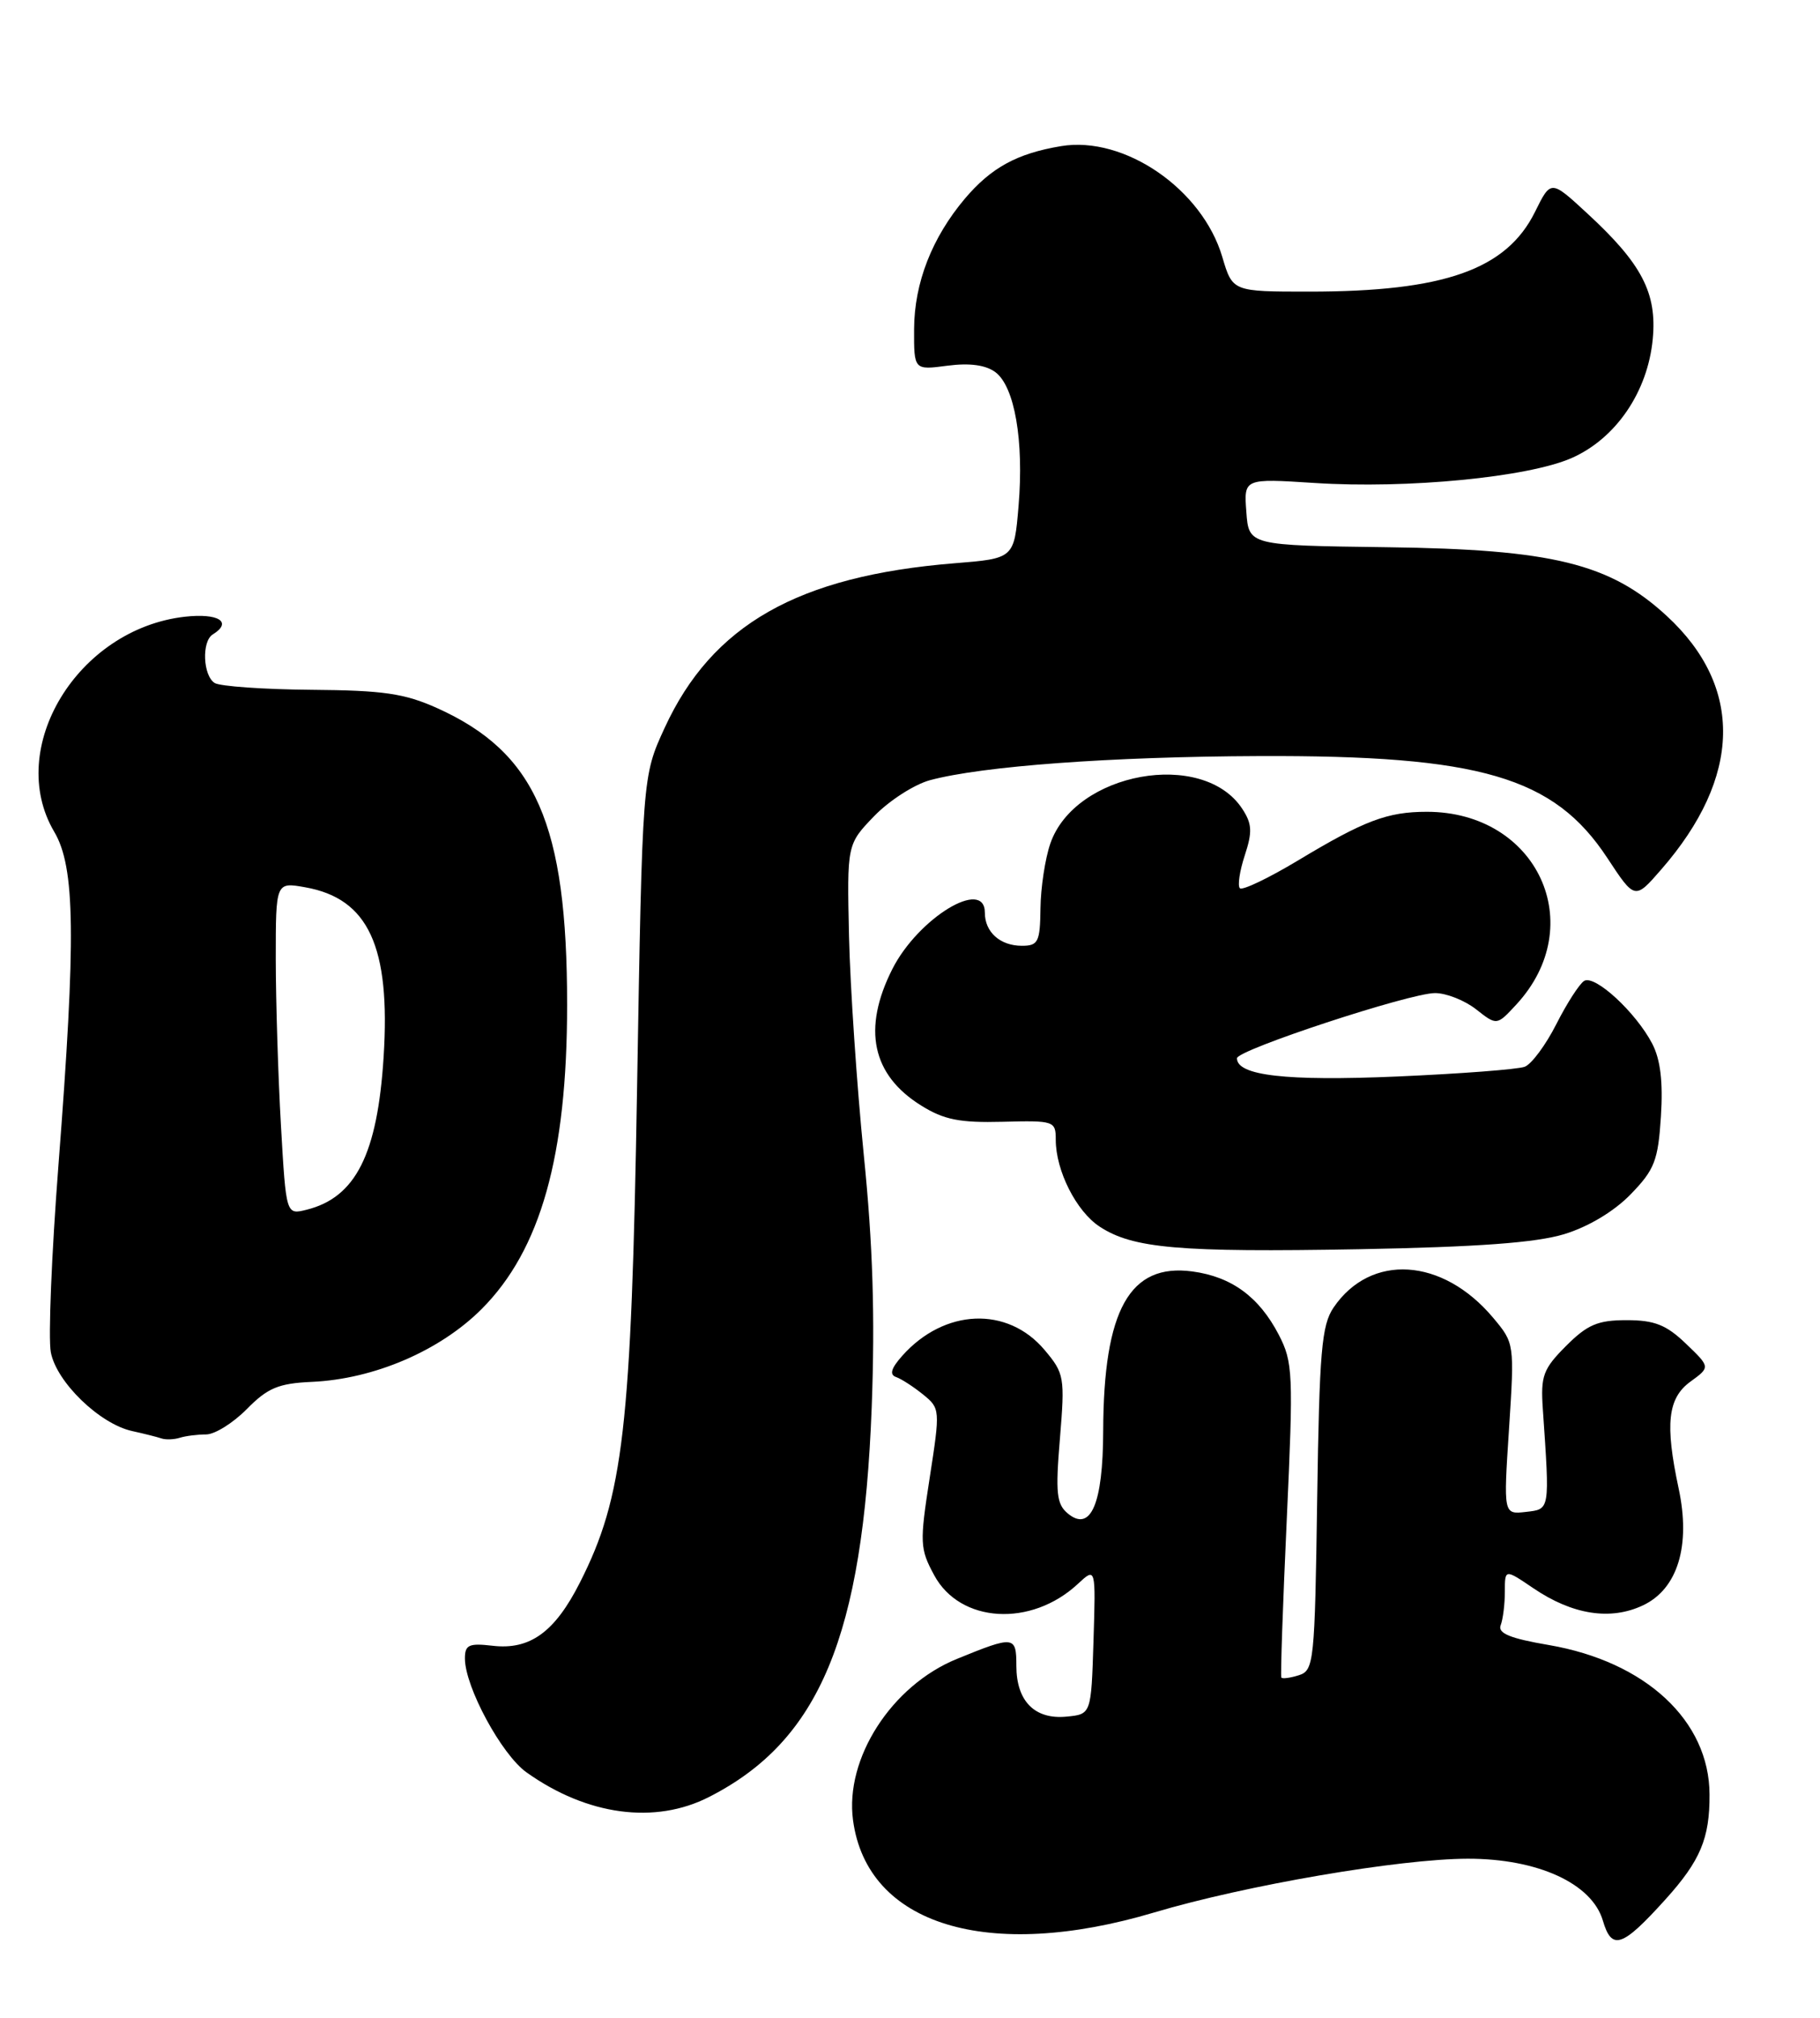<?xml version="1.0" encoding="UTF-8" standalone="no"?>
<!DOCTYPE svg PUBLIC "-//W3C//DTD SVG 1.1//EN" "http://www.w3.org/Graphics/SVG/1.1/DTD/svg11.dtd" >
<svg xmlns="http://www.w3.org/2000/svg" xmlns:xlink="http://www.w3.org/1999/xlink" version="1.1" viewBox="0 0 231 256">
 <g >
 <path fill="currentColor"
d=" M 211.38 241.00 C 215.81 236.09 217.01 233.26 216.98 227.68 C 216.95 218.33 208.88 210.83 196.59 208.72 C 191.66 207.88 190.08 207.23 190.47 206.21 C 190.76 205.45 191.00 203.54 191.00 201.95 C 191.00 199.06 191.00 199.06 194.60 201.50 C 199.59 204.89 204.43 205.64 208.56 203.67 C 212.95 201.58 214.61 196.09 213.06 188.86 C 211.31 180.68 211.67 177.41 214.54 175.31 C 217.09 173.46 217.09 173.46 213.98 170.48 C 211.49 168.09 209.99 167.50 206.45 167.50 C 202.80 167.50 201.48 168.06 198.77 170.77 C 195.86 173.69 195.53 174.56 195.82 178.77 C 196.71 191.76 196.75 191.47 193.66 191.83 C 190.82 192.15 190.82 192.15 191.53 181.29 C 192.23 170.46 192.22 170.42 189.50 167.18 C 183.08 159.55 173.97 158.98 169.26 165.90 C 167.74 168.15 167.46 171.46 167.18 190.20 C 166.88 210.91 166.77 211.94 164.86 212.55 C 163.75 212.90 162.75 213.03 162.63 212.84 C 162.51 212.65 162.82 203.63 163.32 192.78 C 164.17 174.24 164.11 172.84 162.30 169.34 C 159.80 164.54 156.32 161.99 151.34 161.32 C 143.38 160.25 140.07 166.18 140.02 181.56 C 140.00 190.82 138.44 194.44 135.53 192.03 C 134.10 190.84 133.95 189.44 134.53 182.51 C 135.17 174.74 135.09 174.26 132.58 171.28 C 127.87 165.69 119.85 166.02 114.50 172.04 C 113.09 173.63 112.87 174.42 113.74 174.72 C 114.42 174.96 115.96 175.96 117.17 176.94 C 119.33 178.69 119.34 178.86 118.00 187.50 C 116.72 195.75 116.75 196.50 118.57 199.86 C 121.85 205.95 130.88 206.49 136.82 200.95 C 139.08 198.85 139.08 198.85 138.79 208.18 C 138.50 217.50 138.50 217.50 135.38 217.80 C 131.33 218.20 129.00 215.84 129.00 211.36 C 129.00 207.54 128.73 207.51 121.43 210.49 C 113.16 213.87 107.21 223.11 108.27 230.95 C 110.05 244.24 125.38 248.94 146.50 242.65 C 158.11 239.19 177.63 235.85 186.29 235.83 C 195.18 235.82 202.05 238.97 203.44 243.68 C 204.57 247.53 205.89 247.08 211.38 241.00 Z  M 90.01 227.99 C 104.02 220.85 109.53 207.63 110.64 178.53 C 111.07 167.08 110.79 157.93 109.63 146.50 C 108.75 137.70 107.91 125.24 107.76 118.81 C 107.50 107.13 107.50 107.13 110.96 103.54 C 112.87 101.57 116.05 99.53 118.03 98.99 C 124.69 97.20 140.99 96.00 159.81 95.93 C 187.88 95.82 197.23 98.56 204.00 108.85 C 207.50 114.17 207.50 114.17 210.84 110.33 C 221.07 98.60 221.32 87.16 211.55 78.15 C 204.33 71.49 197.03 69.70 176.00 69.43 C 158.50 69.20 158.50 69.20 158.19 64.95 C 157.87 60.70 157.87 60.70 166.87 61.28 C 178.64 62.04 193.96 60.55 199.49 58.11 C 205.10 55.63 209.13 49.72 209.77 43.04 C 210.33 37.18 208.40 33.46 201.41 27.03 C 196.84 22.81 196.84 22.81 194.83 26.88 C 191.20 34.21 183.30 37.00 166.17 37.00 C 156.44 37.00 156.44 37.00 155.14 32.61 C 152.60 24.00 142.72 17.21 134.68 18.54 C 129.08 19.47 125.80 21.27 122.46 25.21 C 118.28 30.17 116.05 35.90 116.02 41.73 C 116.00 46.96 116.00 46.96 120.25 46.40 C 123.08 46.03 125.12 46.31 126.35 47.23 C 128.78 49.06 129.97 55.90 129.28 64.18 C 128.72 70.86 128.72 70.86 121.11 71.47 C 101.26 73.08 90.37 79.28 84.35 92.37 C 81.53 98.50 81.53 98.50 80.86 138.00 C 80.13 181.26 79.14 189.87 73.61 200.78 C 70.42 207.09 67.26 209.37 62.51 208.81 C 59.50 208.46 59.00 208.70 59.01 210.45 C 59.03 214.06 63.67 222.63 66.82 224.87 C 74.51 230.35 83.13 231.51 90.01 227.99 Z  M 26.16 182.00 C 27.26 182.00 29.58 180.55 31.33 178.78 C 33.97 176.10 35.34 175.52 39.57 175.33 C 47.46 174.98 55.81 171.40 61.11 166.11 C 68.63 158.59 71.98 146.66 71.98 127.50 C 71.98 104.57 68.01 95.49 55.50 89.85 C 51.34 87.98 48.65 87.59 39.50 87.52 C 33.45 87.47 27.94 87.08 27.25 86.66 C 25.76 85.73 25.58 81.38 27.00 80.50 C 29.56 78.92 27.74 77.77 23.46 78.25 C 9.85 79.79 0.64 94.94 6.88 105.53 C 9.55 110.04 9.66 118.82 7.42 147.81 C 6.55 159.08 6.11 169.77 6.45 171.57 C 7.16 175.35 12.64 180.66 16.77 181.57 C 18.27 181.90 19.95 182.32 20.50 182.51 C 21.05 182.69 22.10 182.65 22.83 182.42 C 23.56 182.19 25.06 182.00 26.16 182.00 Z  M 198.53 156.59 C 201.61 155.65 204.88 153.69 206.98 151.52 C 210.01 148.40 210.45 147.24 210.81 141.65 C 211.09 137.26 210.75 134.42 209.70 132.41 C 207.62 128.43 202.41 123.63 201.06 124.46 C 200.46 124.84 198.87 127.30 197.53 129.95 C 196.19 132.59 194.39 135.02 193.52 135.35 C 192.66 135.68 185.32 136.24 177.23 136.59 C 163.24 137.19 156.99 136.47 157.00 134.27 C 157.01 133.21 178.93 126.00 182.14 126.00 C 183.57 126.00 185.91 126.93 187.35 128.06 C 189.98 130.13 189.98 130.13 192.44 127.47 C 201.79 117.38 195.13 103.00 181.10 103.00 C 176.09 103.00 173.18 104.10 164.72 109.19 C 160.99 111.43 157.68 113.01 157.37 112.70 C 157.06 112.39 157.34 110.51 157.99 108.53 C 158.97 105.55 158.92 104.52 157.67 102.62 C 152.69 95.02 136.43 97.97 133.31 107.03 C 132.65 108.94 132.09 112.64 132.06 115.25 C 132.01 119.52 131.77 120.00 129.70 120.00 C 126.94 120.00 125.00 118.26 125.00 115.80 C 125.00 111.32 116.52 116.49 113.25 122.97 C 109.43 130.54 110.67 136.39 116.92 140.27 C 119.80 142.07 121.81 142.47 127.25 142.33 C 133.80 142.16 134.00 142.23 134.00 144.61 C 134.00 148.54 136.61 153.70 139.58 155.64 C 143.79 158.40 149.69 158.91 172.50 158.50 C 187.56 158.22 194.92 157.68 198.53 156.59 Z  M 35.66 142.82 C 35.30 136.59 35.01 127.09 35.00 121.70 C 35.00 111.91 35.00 111.91 38.75 112.58 C 46.77 114.01 49.58 120.10 48.69 134.10 C 47.91 146.45 45.14 151.94 38.91 153.49 C 36.31 154.14 36.31 154.14 35.66 142.82 Z "/>
</g>
</svg>